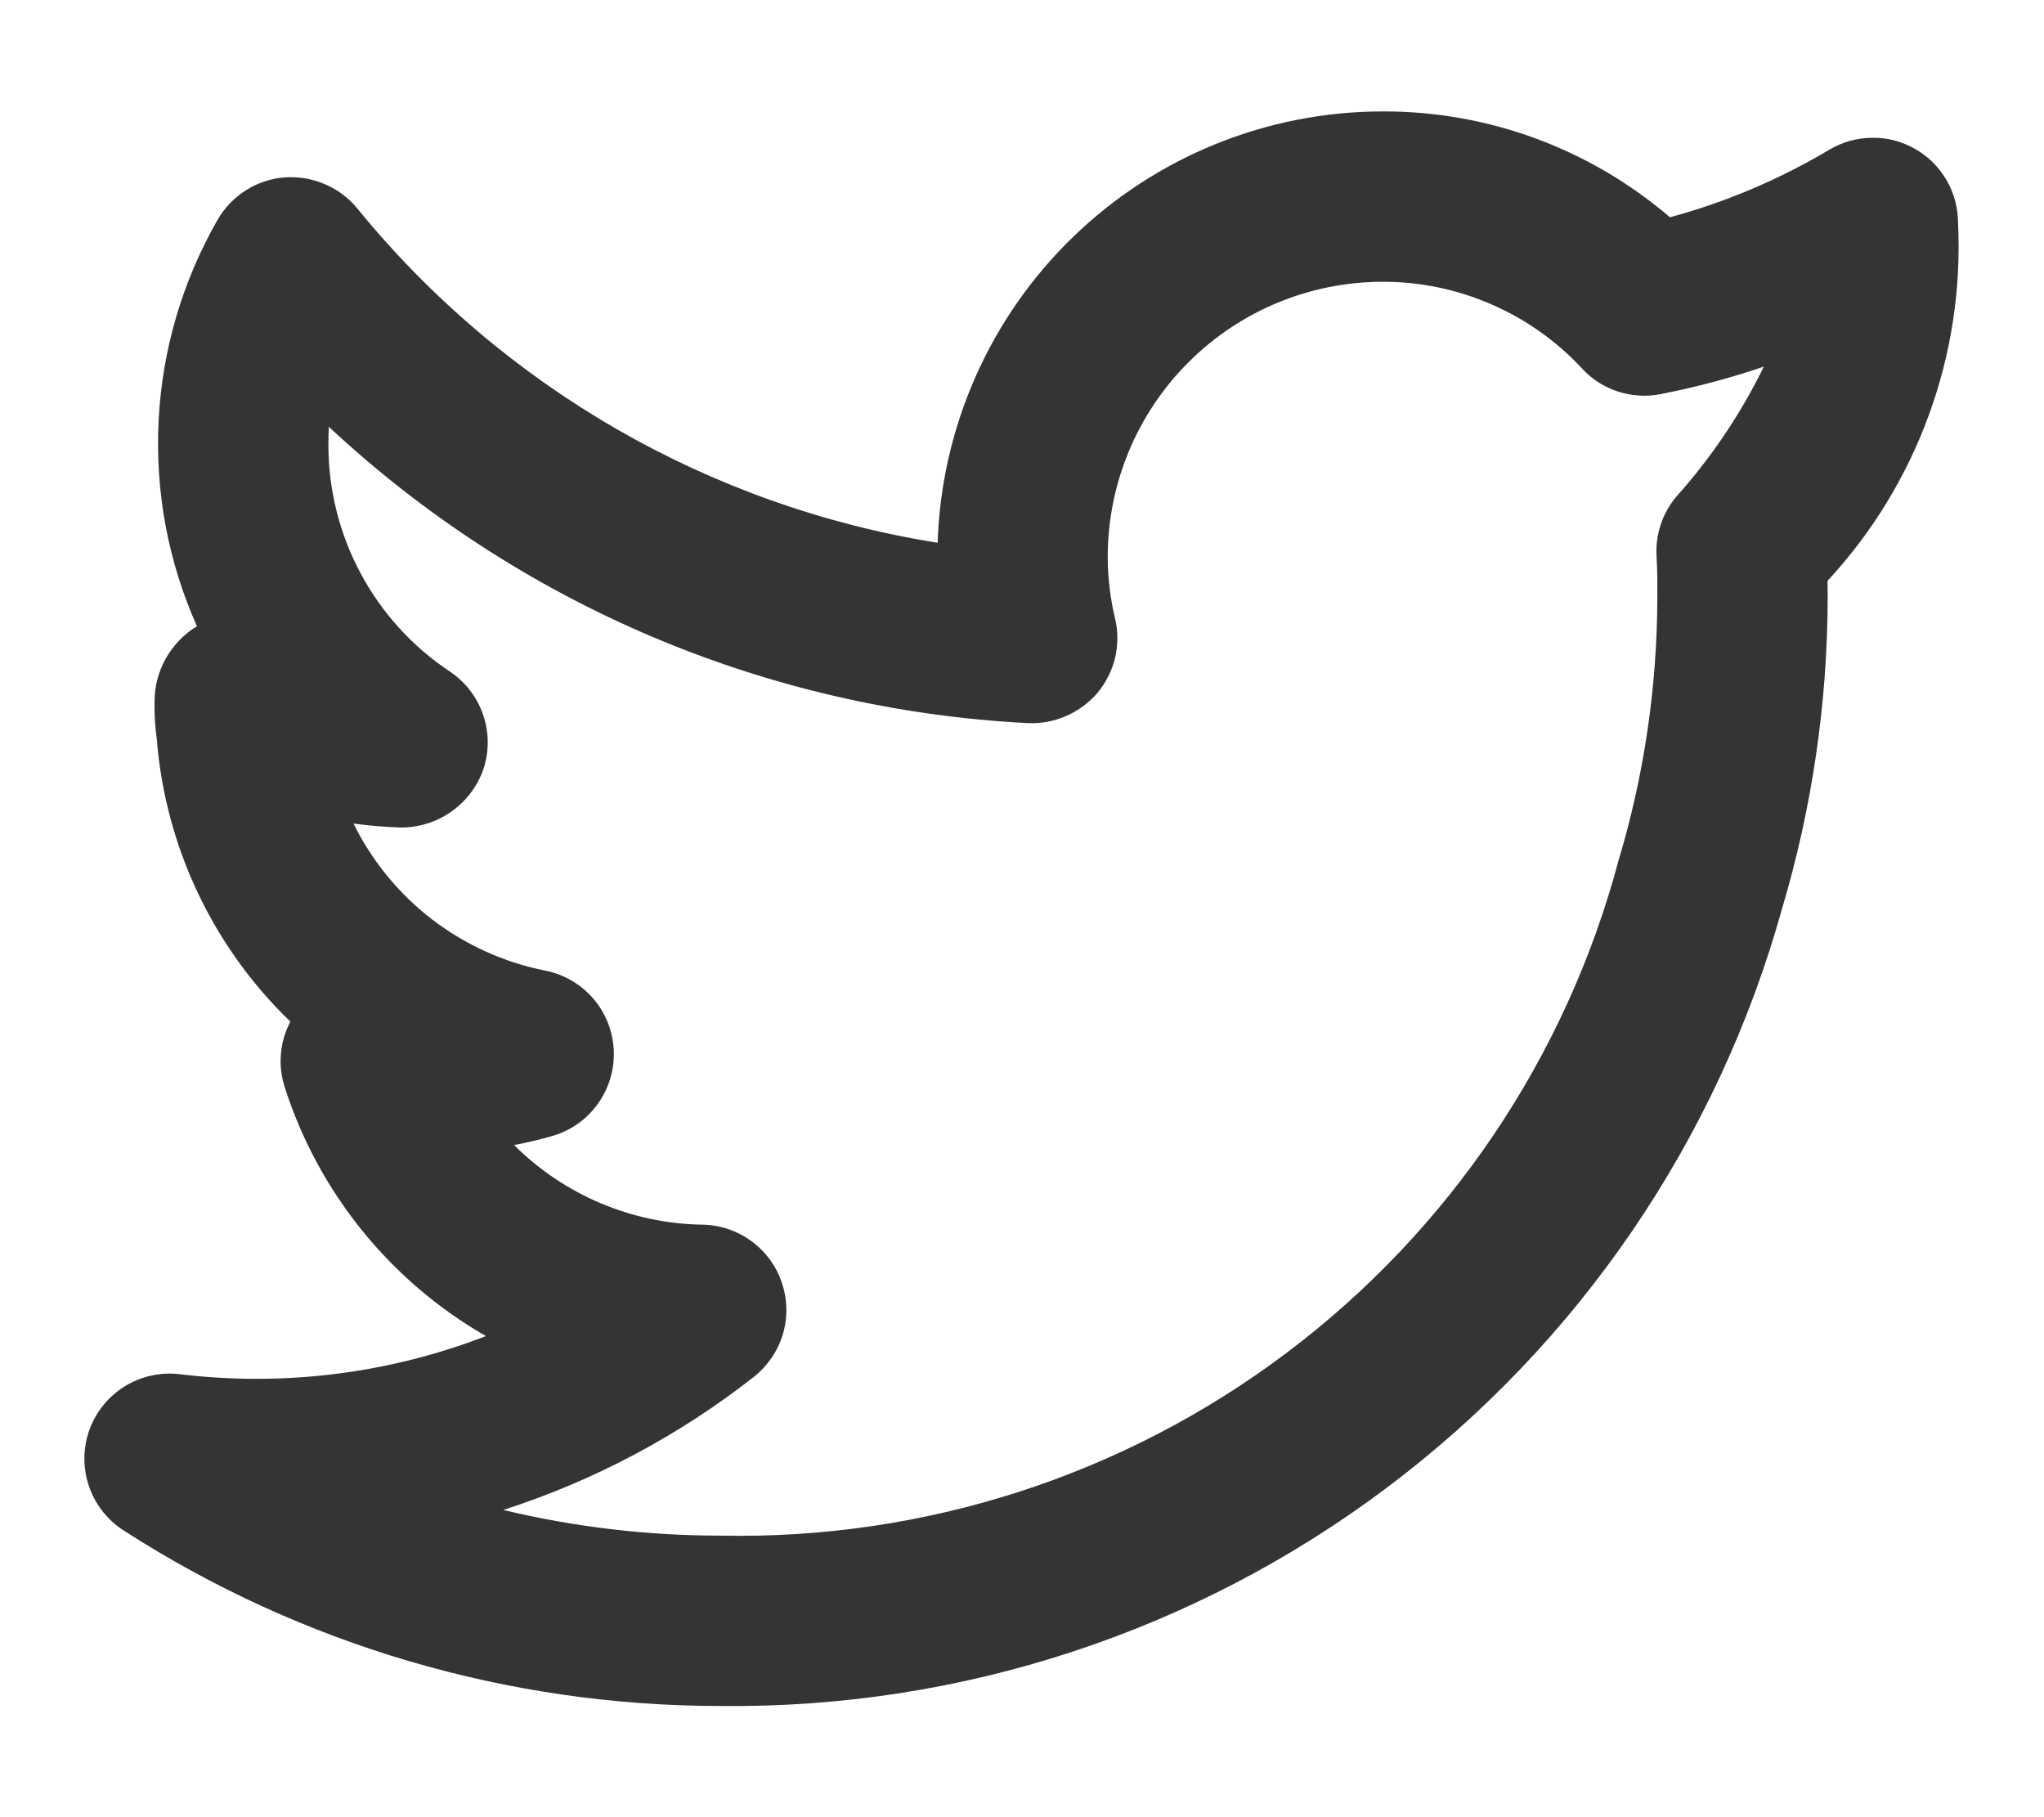 <svg width="18" height="16" viewBox="0 0 18 16" fill="none" xmlns="http://www.w3.org/2000/svg">
<path d="M17.243 1.963C17.243 1.83 17.208 1.7 17.142 1.586C17.075 1.471 16.98 1.376 16.864 1.311C16.749 1.245 16.619 1.211 16.486 1.213C16.354 1.214 16.224 1.25 16.11 1.318C15.671 1.579 15.199 1.78 14.706 1.913C14.001 1.309 13.103 0.978 12.175 0.981C11.157 0.982 10.179 1.379 9.448 2.088C8.717 2.796 8.29 3.761 8.257 4.779C6.25 4.459 4.431 3.411 3.147 1.836C3.07 1.742 2.971 1.668 2.859 1.621C2.747 1.573 2.625 1.553 2.504 1.562C2.383 1.572 2.266 1.611 2.163 1.677C2.061 1.742 1.976 1.831 1.915 1.937C1.606 2.477 1.428 3.082 1.397 3.703C1.365 4.325 1.48 4.945 1.734 5.513L1.732 5.515C1.618 5.585 1.524 5.683 1.459 5.8C1.394 5.916 1.36 6.048 1.361 6.181C1.359 6.292 1.366 6.402 1.381 6.511C1.457 7.455 1.875 8.338 2.557 8.995C2.511 9.083 2.482 9.18 2.474 9.279C2.465 9.378 2.477 9.478 2.507 9.572C2.804 10.498 3.436 11.28 4.279 11.764C3.422 12.095 2.498 12.21 1.586 12.1C1.418 12.079 1.247 12.116 1.102 12.204C0.957 12.293 0.846 12.428 0.788 12.588C0.73 12.748 0.728 12.923 0.783 13.084C0.837 13.245 0.945 13.383 1.088 13.475C2.655 14.485 4.48 15.021 6.345 15.021C8.459 15.045 10.522 14.369 12.213 13.099C13.904 11.829 15.127 10.036 15.694 7.998C15.958 7.111 16.093 6.19 16.095 5.264C16.095 5.215 16.095 5.164 16.094 5.114C16.486 4.691 16.789 4.195 16.986 3.654C17.184 3.113 17.271 2.538 17.243 1.963ZM14.763 4.372C14.639 4.518 14.577 4.707 14.588 4.898C14.596 5.022 14.595 5.146 14.595 5.264C14.593 6.046 14.479 6.825 14.254 7.574C13.792 9.308 12.761 10.836 11.327 11.914C9.893 12.993 8.139 13.558 6.345 13.521C5.701 13.521 5.058 13.445 4.432 13.295C5.231 13.038 5.978 12.641 6.639 12.123C6.76 12.027 6.849 11.896 6.894 11.748C6.938 11.599 6.935 11.441 6.885 11.294C6.836 11.147 6.742 11.019 6.617 10.928C6.492 10.836 6.342 10.786 6.187 10.783C5.564 10.774 4.969 10.522 4.527 10.082C4.639 10.061 4.75 10.035 4.861 10.003C5.023 9.957 5.165 9.858 5.263 9.721C5.362 9.585 5.412 9.419 5.405 9.251C5.398 9.082 5.335 8.921 5.225 8.793C5.116 8.666 4.966 8.578 4.801 8.546C4.439 8.474 4.099 8.32 3.806 8.096C3.513 7.871 3.276 7.582 3.113 7.251C3.249 7.27 3.385 7.281 3.522 7.286C3.685 7.288 3.844 7.239 3.976 7.145C4.109 7.051 4.208 6.918 4.26 6.764C4.309 6.608 4.307 6.441 4.252 6.287C4.198 6.133 4.095 6.001 3.959 5.911C3.629 5.691 3.359 5.393 3.173 5.043C2.987 4.694 2.89 4.303 2.892 3.906C2.892 3.857 2.893 3.807 2.896 3.758C4.577 5.326 6.757 6.25 9.053 6.367C9.169 6.372 9.284 6.35 9.39 6.304C9.496 6.257 9.591 6.187 9.666 6.099C9.74 6.009 9.793 5.904 9.82 5.791C9.846 5.678 9.847 5.561 9.82 5.448C9.777 5.269 9.755 5.085 9.755 4.901C9.756 4.26 10.011 3.644 10.465 3.191C10.918 2.737 11.533 2.482 12.175 2.481C12.505 2.48 12.832 2.548 13.134 2.68C13.437 2.811 13.709 3.004 13.934 3.247C14.02 3.34 14.129 3.409 14.25 3.448C14.371 3.487 14.499 3.495 14.624 3.47C14.932 3.41 15.236 3.329 15.533 3.228C15.33 3.643 15.071 4.028 14.763 4.372Z" fill="#343434"/>
</svg>
